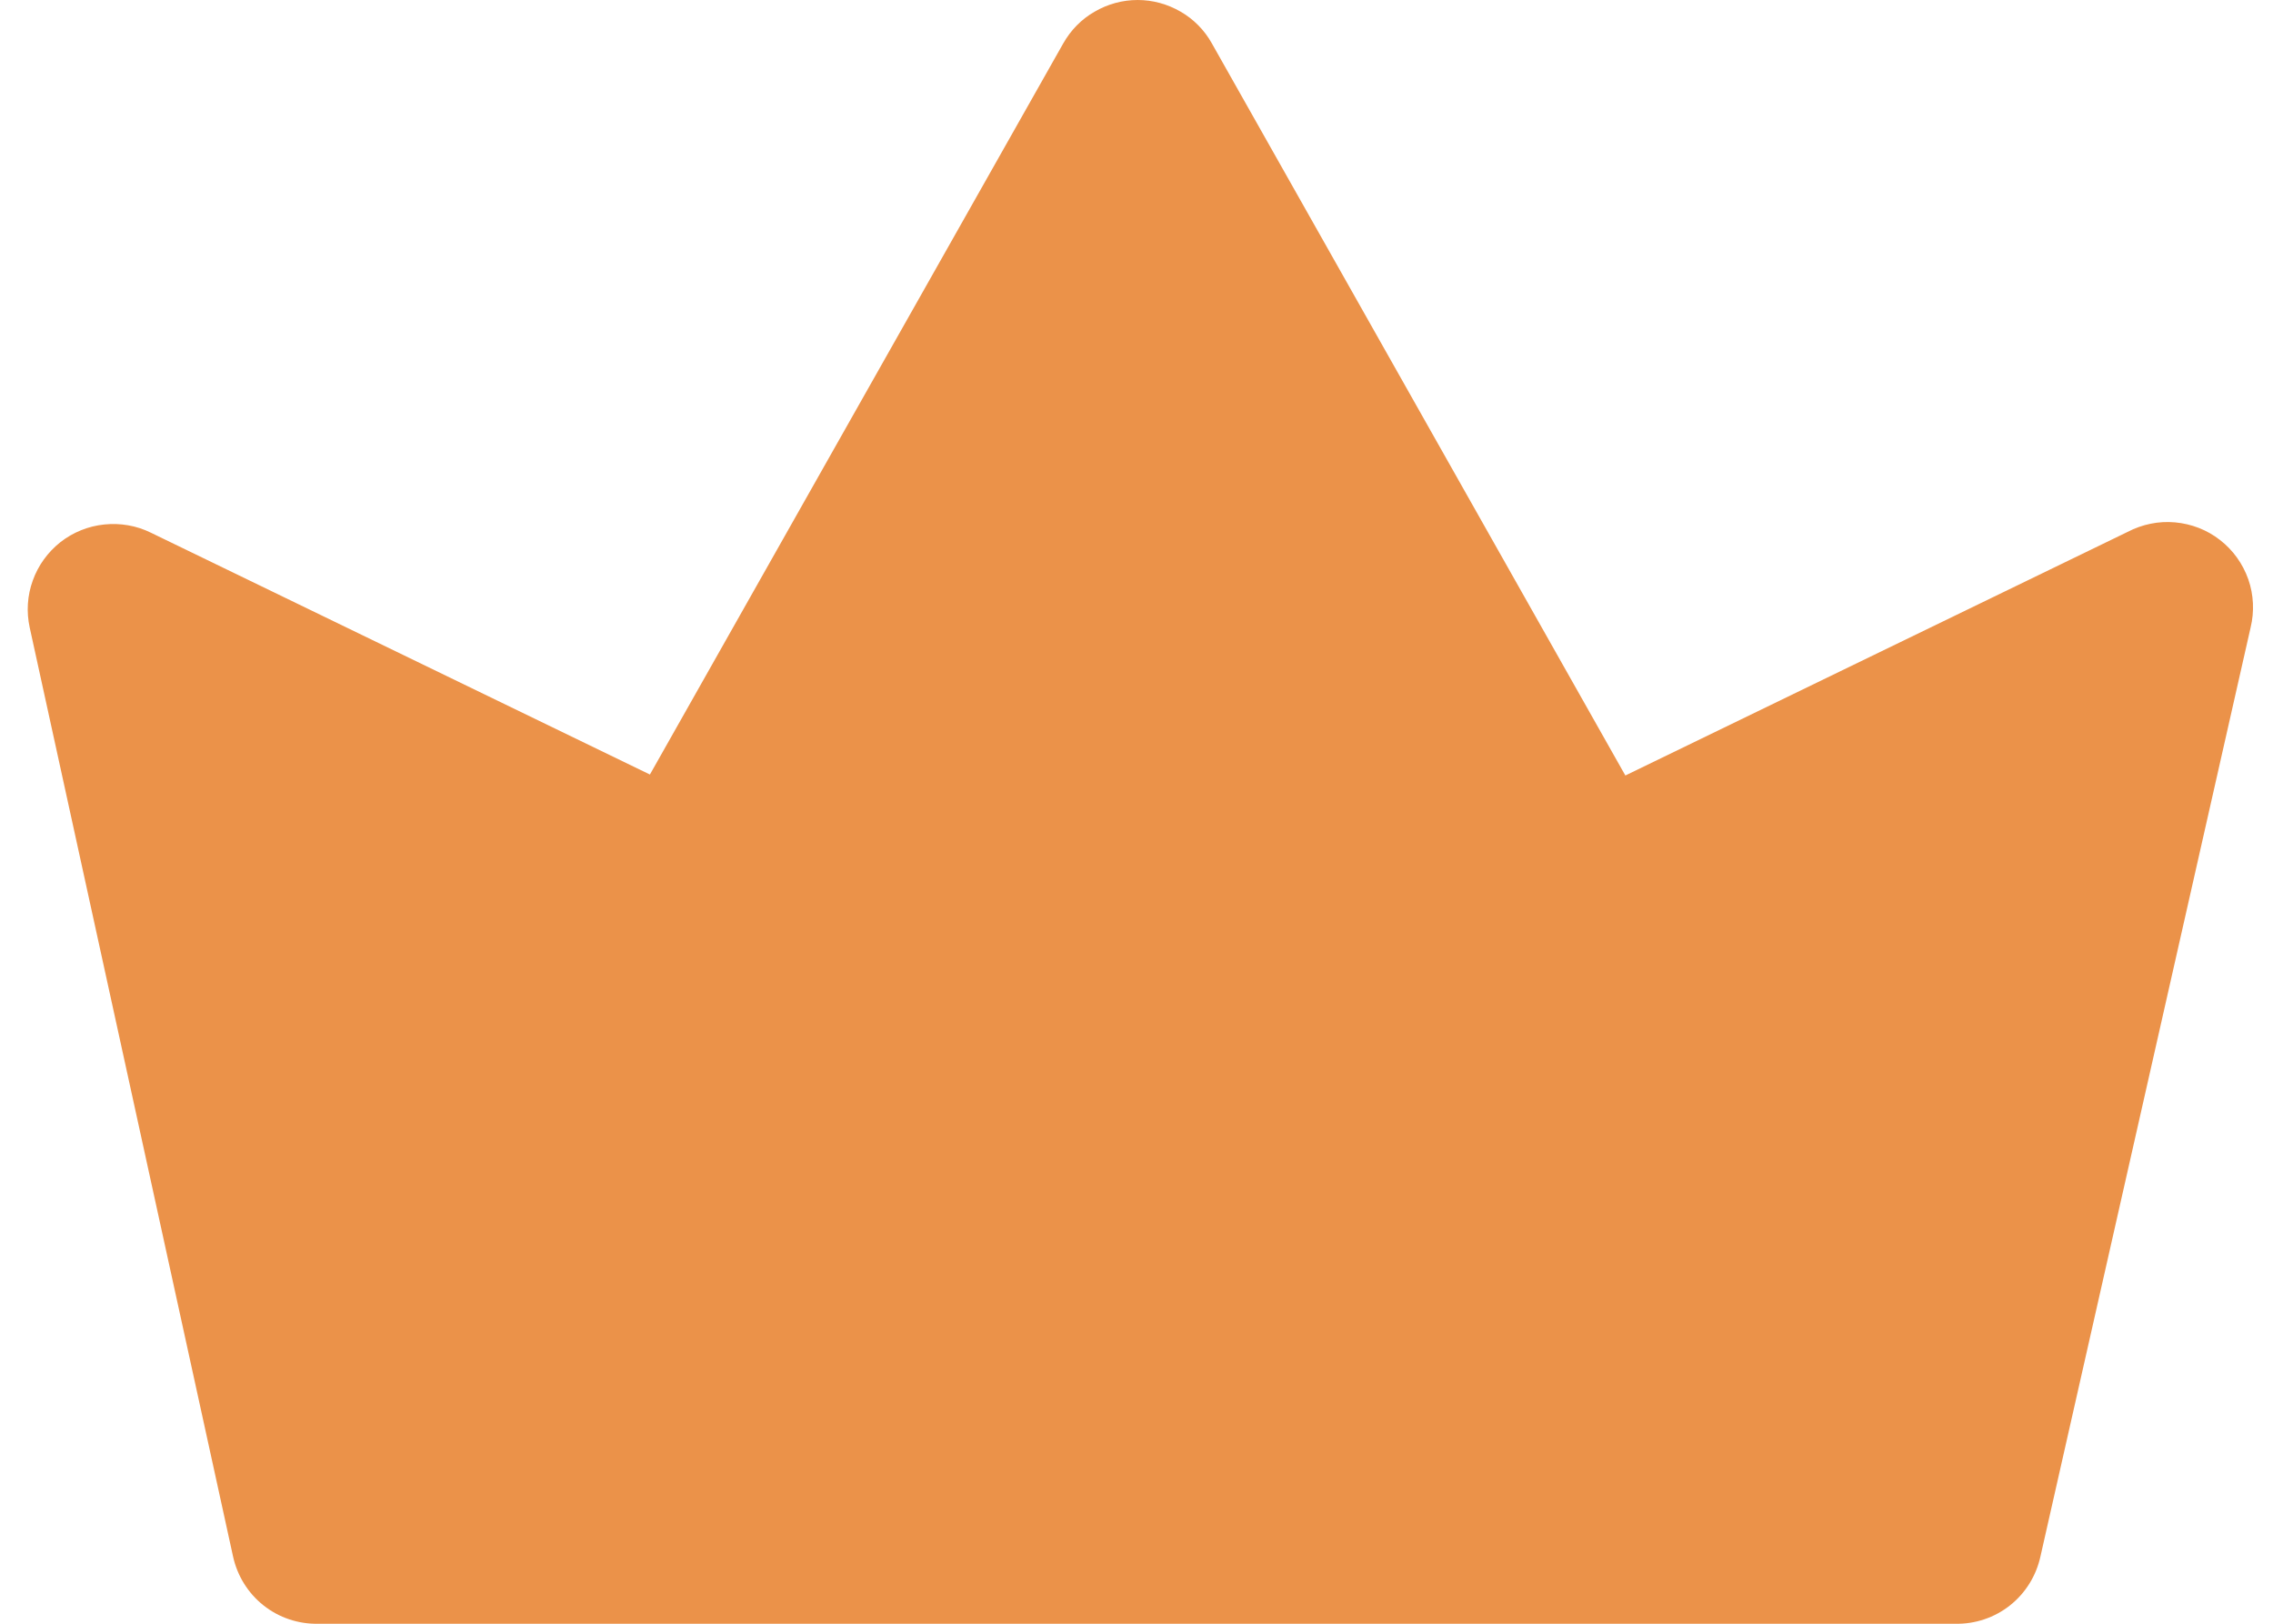 <svg width="14" height="10" viewBox="0 0 14 10" fill="none" xmlns="http://www.w3.org/2000/svg">
<path d="M13.862 3.865L12.568 9.584C12.542 9.704 12.476 9.811 12.38 9.887C12.284 9.963 12.164 10.003 12.042 10H1.961C1.839 10.003 1.719 9.963 1.623 9.887C1.527 9.811 1.461 9.704 1.435 9.584L0.183 3.865C0.162 3.769 0.168 3.668 0.202 3.575C0.235 3.482 0.295 3.4 0.372 3.339C0.45 3.278 0.544 3.24 0.643 3.23C0.742 3.22 0.841 3.237 0.93 3.281L4.003 4.77L6.549 0.267C6.595 0.186 6.661 0.118 6.742 0.072C6.822 0.025 6.914 0 7.007 0C7.1 0 7.191 0.025 7.272 0.072C7.352 0.118 7.419 0.186 7.464 0.267L10.011 4.776L13.104 3.276C13.194 3.229 13.295 3.208 13.396 3.217C13.497 3.226 13.594 3.263 13.674 3.326C13.754 3.388 13.814 3.472 13.848 3.568C13.881 3.663 13.886 3.767 13.862 3.865Z" fill="#EB9249"/>
</svg>
